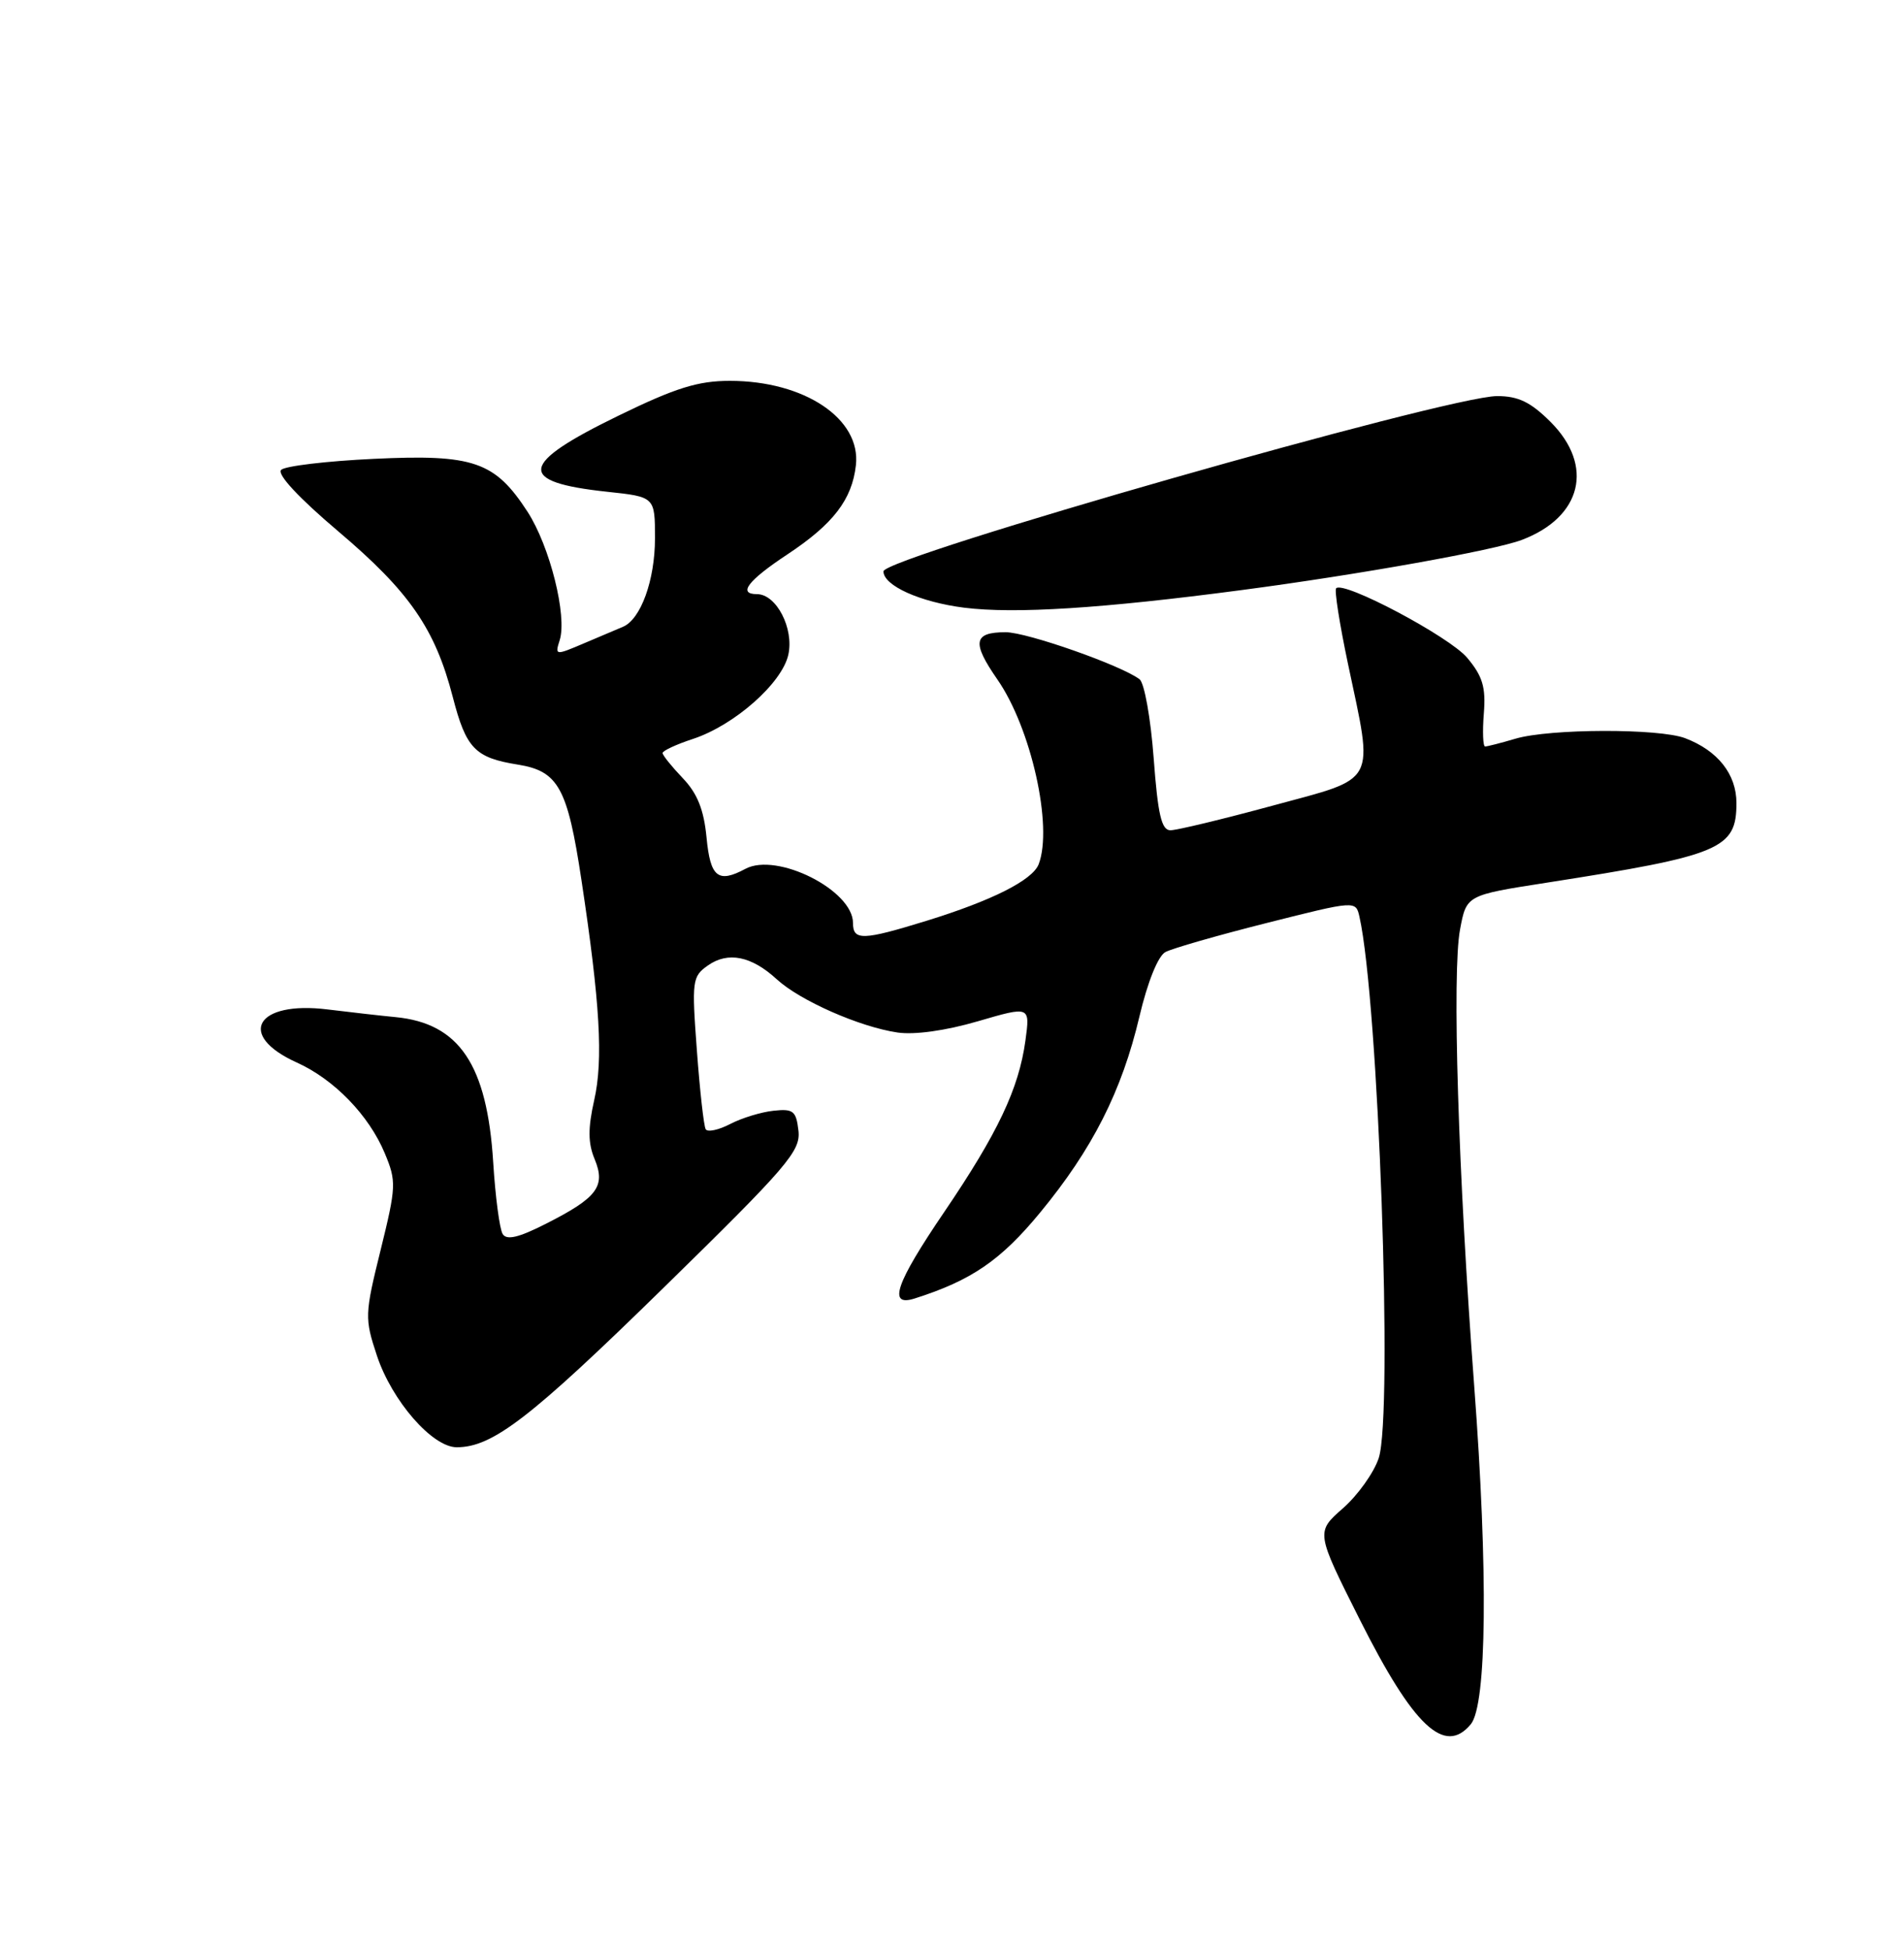 <?xml version="1.0" encoding="UTF-8" standalone="no"?>
<!DOCTYPE svg PUBLIC "-//W3C//DTD SVG 1.1//EN" "http://www.w3.org/Graphics/SVG/1.1/DTD/svg11.dtd" >
<svg xmlns="http://www.w3.org/2000/svg" xmlns:xlink="http://www.w3.org/1999/xlink" version="1.1" viewBox="0 0 250 256">
 <g >
 <path fill="currentColor"
d=" M 193.12 226.36 C 195.22 223.82 195.40 206.30 193.57 182.00 C 191.46 154.02 190.64 127.66 191.71 122.01 C 192.55 117.52 192.55 117.52 203.03 115.89 C 225.97 112.31 228.00 111.46 228.00 105.43 C 228.00 101.64 225.55 98.54 221.26 96.91 C 217.83 95.61 203.52 95.65 199.01 96.97 C 197.09 97.54 195.28 98.00 195.00 98.00 C 194.72 98.00 194.64 96.06 194.83 93.68 C 195.11 90.21 194.67 88.77 192.64 86.35 C 190.31 83.58 176.44 76.22 175.44 77.23 C 175.19 77.47 175.89 81.91 176.98 87.09 C 180.38 103.17 181.00 102.00 167.09 105.77 C 160.54 107.55 154.50 109.00 153.68 109.00 C 152.51 109.00 152.03 106.95 151.48 99.53 C 151.09 94.31 150.26 89.66 149.63 89.18 C 147.26 87.36 134.85 83.00 132.05 83.00 C 127.81 83.00 127.58 84.33 130.95 89.19 C 135.39 95.57 138.28 108.50 136.38 113.46 C 135.57 115.55 130.26 118.23 121.64 120.89 C 113.27 123.47 112.00 123.51 112.00 121.17 C 112.00 116.87 102.02 111.85 97.88 114.06 C 94.28 115.99 93.27 115.18 92.77 109.95 C 92.42 106.29 91.56 104.15 89.64 102.15 C 88.19 100.63 87.00 99.15 87.00 98.86 C 87.00 98.56 88.81 97.72 91.01 97.00 C 96.45 95.20 102.69 89.68 103.51 85.95 C 104.27 82.50 101.94 78.00 99.39 78.00 C 96.83 78.00 98.20 76.21 103.42 72.76 C 109.41 68.79 111.87 65.59 112.38 61.09 C 113.08 54.99 105.64 50.00 95.83 50.00 C 91.65 50.00 88.70 50.92 81.25 54.55 C 68.12 60.93 67.76 63.28 79.72 64.56 C 86.00 65.23 86.00 65.23 86.00 70.67 C 86.00 76.17 84.13 81.32 81.79 82.29 C 81.08 82.58 78.78 83.56 76.67 84.46 C 72.91 86.06 72.85 86.06 73.49 84.04 C 74.49 80.87 72.20 71.72 69.27 67.19 C 64.98 60.58 62.18 59.61 49.06 60.24 C 42.89 60.53 37.42 61.18 36.91 61.69 C 36.34 62.26 39.26 65.39 44.42 69.76 C 53.76 77.67 57.13 82.54 59.45 91.50 C 61.20 98.27 62.37 99.48 68.00 100.38 C 73.31 101.23 74.52 103.43 76.34 115.50 C 78.79 131.70 79.22 139.13 78.02 144.43 C 77.19 148.13 77.20 150.08 78.08 152.18 C 79.55 155.75 78.43 157.24 71.68 160.66 C 68.10 162.48 66.52 162.85 66.00 162.00 C 65.60 161.35 65.04 157.13 64.76 152.61 C 63.96 139.78 60.31 134.34 51.94 133.53 C 50.05 133.35 46.02 132.89 43.00 132.52 C 33.63 131.36 31.00 135.89 38.97 139.49 C 43.87 141.70 48.44 146.41 50.52 151.40 C 52.06 155.08 52.03 155.77 49.98 164.09 C 47.88 172.57 47.87 173.08 49.49 177.97 C 51.46 183.91 56.77 190.00 59.97 190.00 C 64.68 190.00 69.65 186.17 87.12 169.07 C 103.40 153.14 105.14 151.12 104.84 148.45 C 104.54 145.84 104.16 145.54 101.57 145.82 C 99.96 145.99 97.40 146.77 95.88 147.56 C 94.36 148.35 92.91 148.66 92.66 148.25 C 92.41 147.84 91.89 143.17 91.50 137.88 C 90.82 128.73 90.89 128.19 92.96 126.74 C 95.60 124.89 98.67 125.51 102.00 128.57 C 105.04 131.36 112.85 134.81 117.84 135.55 C 120.08 135.88 124.17 135.31 128.38 134.08 C 135.26 132.07 135.26 132.07 134.64 136.62 C 133.77 142.93 131.02 148.74 124.01 159.07 C 117.59 168.51 116.53 171.60 120.09 170.47 C 127.53 168.11 131.40 165.47 136.57 159.19 C 143.44 150.86 147.30 143.25 149.61 133.45 C 150.68 128.92 152.05 125.51 153.02 124.99 C 153.91 124.51 159.90 122.79 166.33 121.17 C 178.02 118.22 178.02 118.22 178.50 120.36 C 181.00 131.48 182.93 185.65 181.03 191.42 C 180.40 193.33 178.28 196.31 176.32 198.02 C 172.77 201.14 172.77 201.14 178.54 212.62 C 185.60 226.66 189.68 230.50 193.12 226.36 Z  M 163.00 77.47 C 178.34 75.45 196.22 72.25 199.82 70.88 C 207.71 67.89 209.35 61.15 203.60 55.40 C 200.99 52.79 199.36 52.00 196.58 52.00 C 190.11 52.00 116.00 73.16 116.00 75.01 C 116.00 76.88 120.82 79.05 126.60 79.78 C 133.26 80.61 144.68 79.89 163.00 77.47 Z "/>
</g>
</svg>